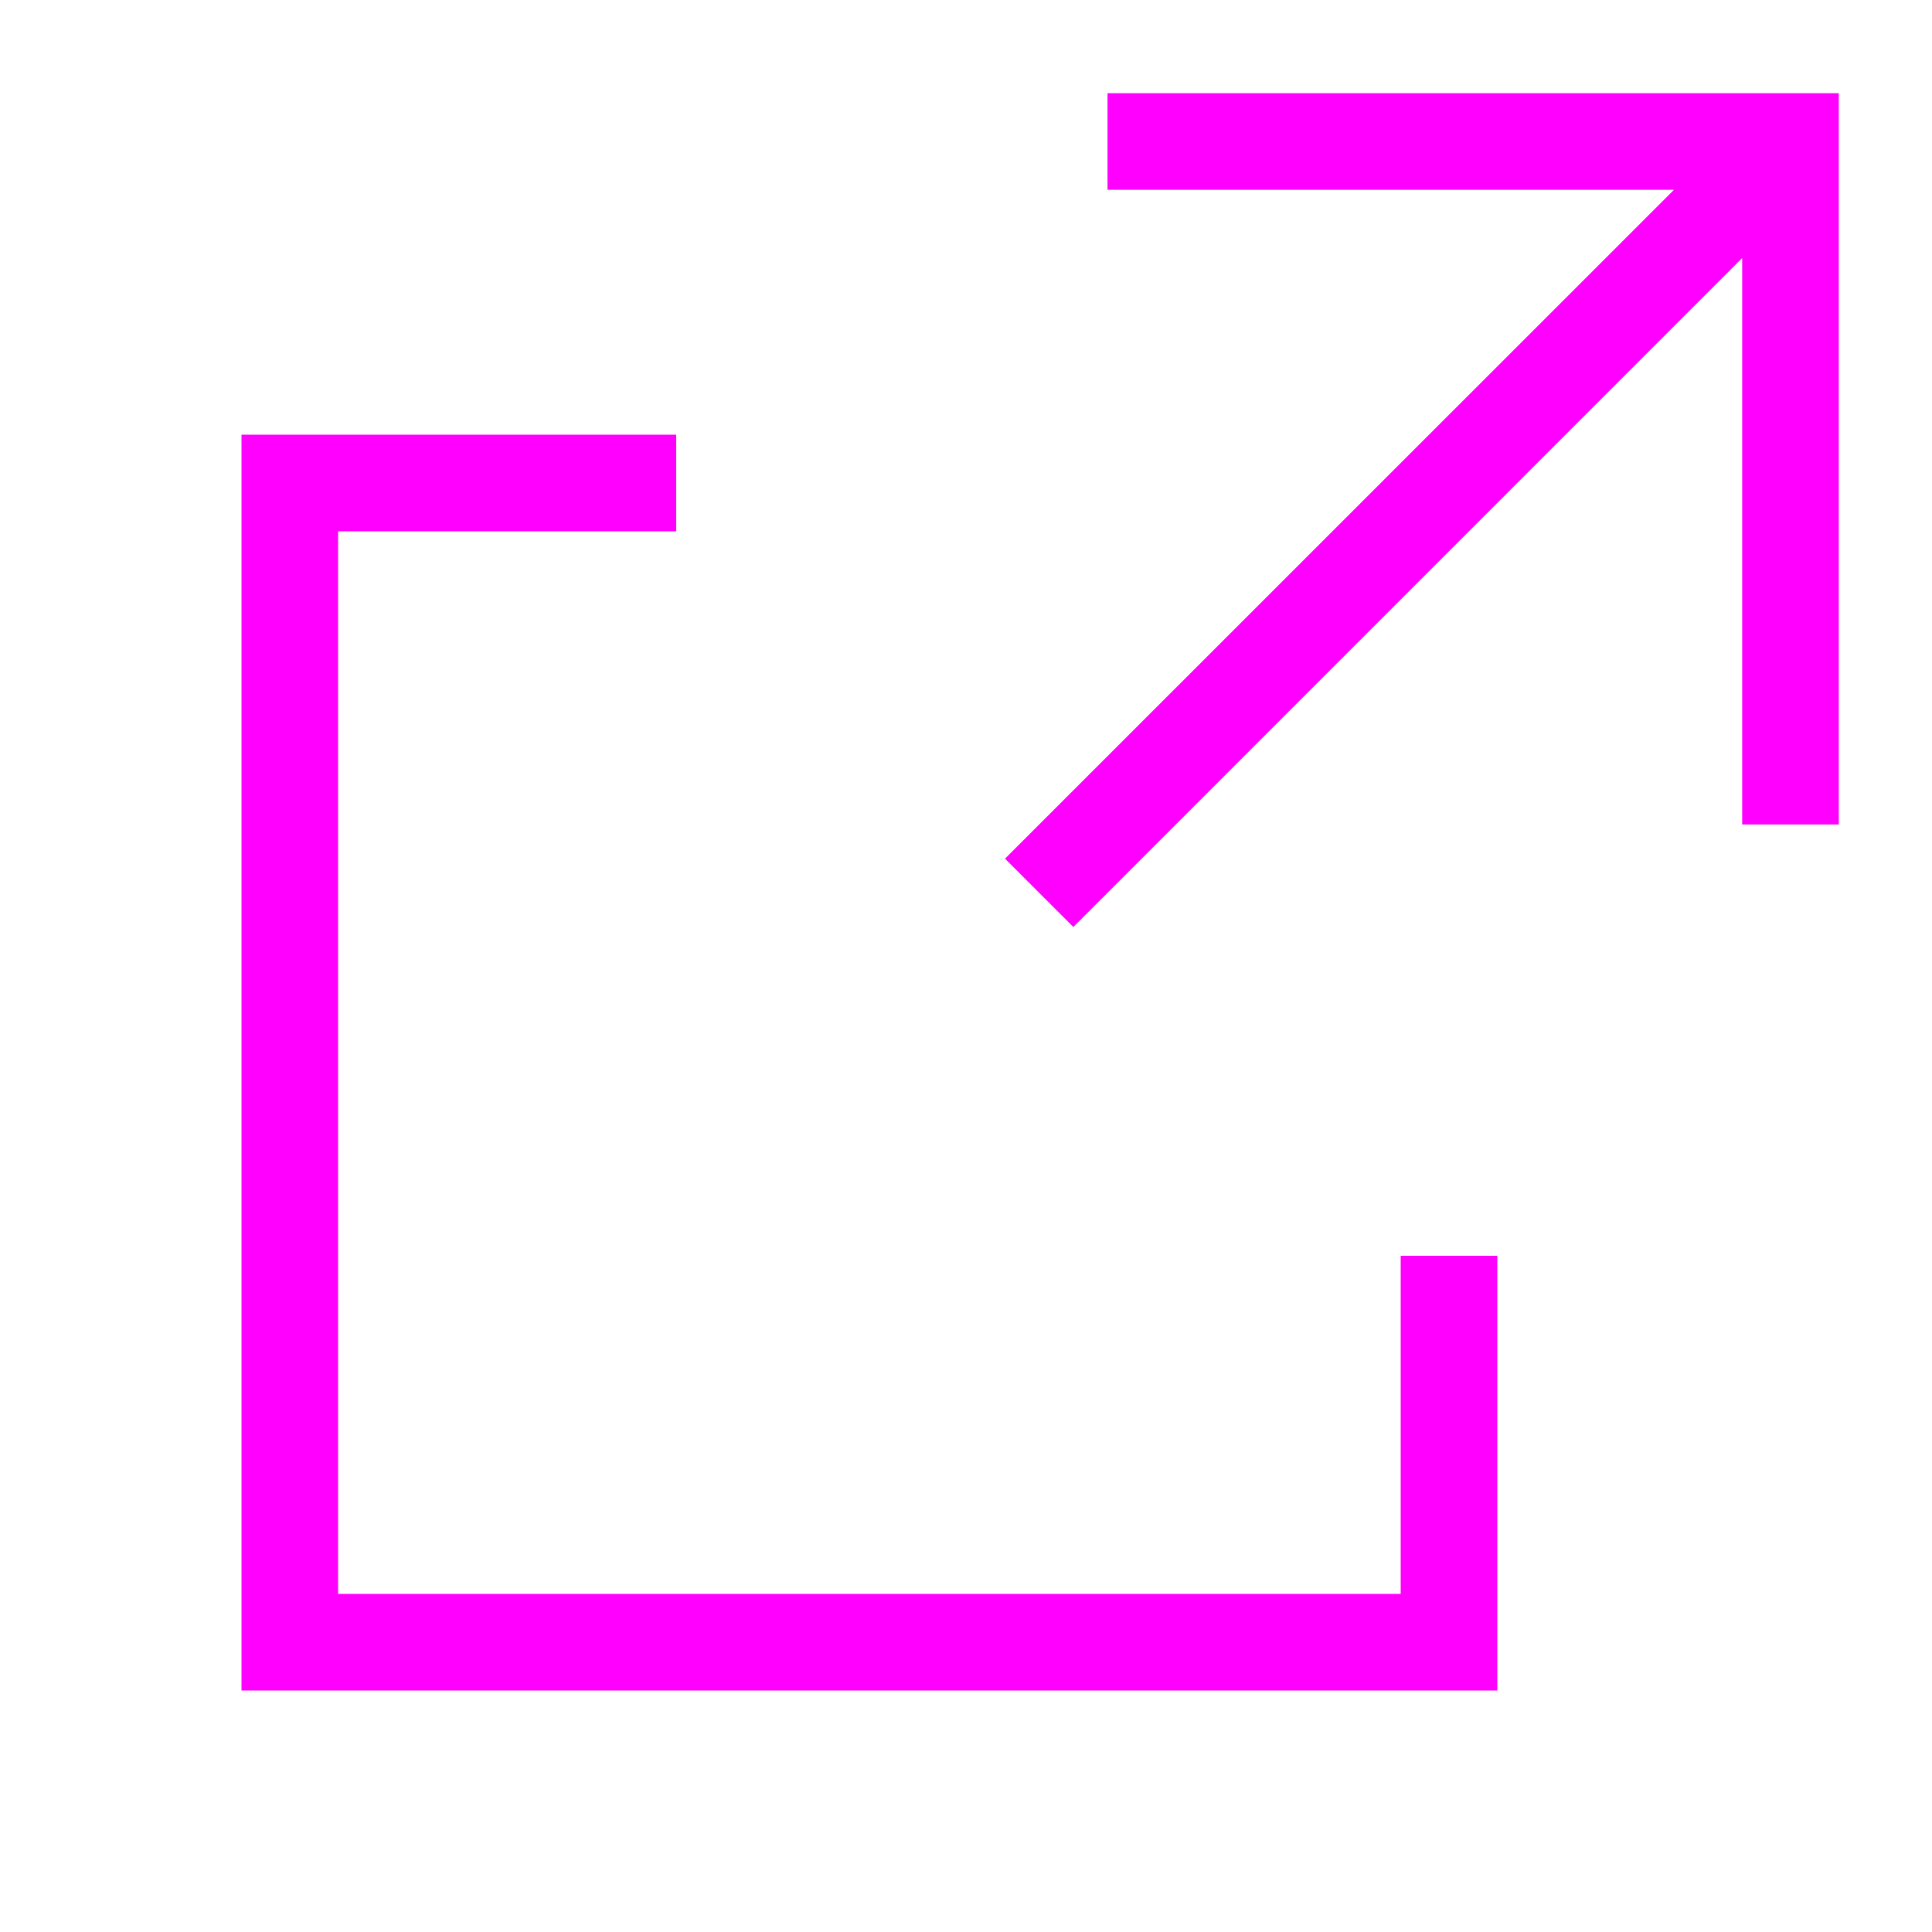 <svg width="16" height="16" viewBox="0 0 16 16" fill="none" xmlns="http://www.w3.org/2000/svg">
<g clip-path="url(#clip0_1447_2077)">
<path fill-rule="evenodd" clip-rule="evenodd" d="M2 3.6H5.6V4.4H2.8V13.2H11.6V10.4H12.4V14H2V3.6Z" fill="#FF00FF"/>
<path fill-rule="evenodd" clip-rule="evenodd" d="M14.428 2.137V6.828L15.228 6.828L15.228 1.172L15.228 0.772L14.828 0.772L9.172 0.772L9.172 1.572L13.863 1.572L8.323 7.111L8.889 7.677L14.428 2.137Z" fill="#FF00FF"/>
</g>
<defs>
<clipPath id="clip0_1447_2077">
<rect width="16" height="16" fill="white"/>
</clipPath>
</defs>
</svg>
